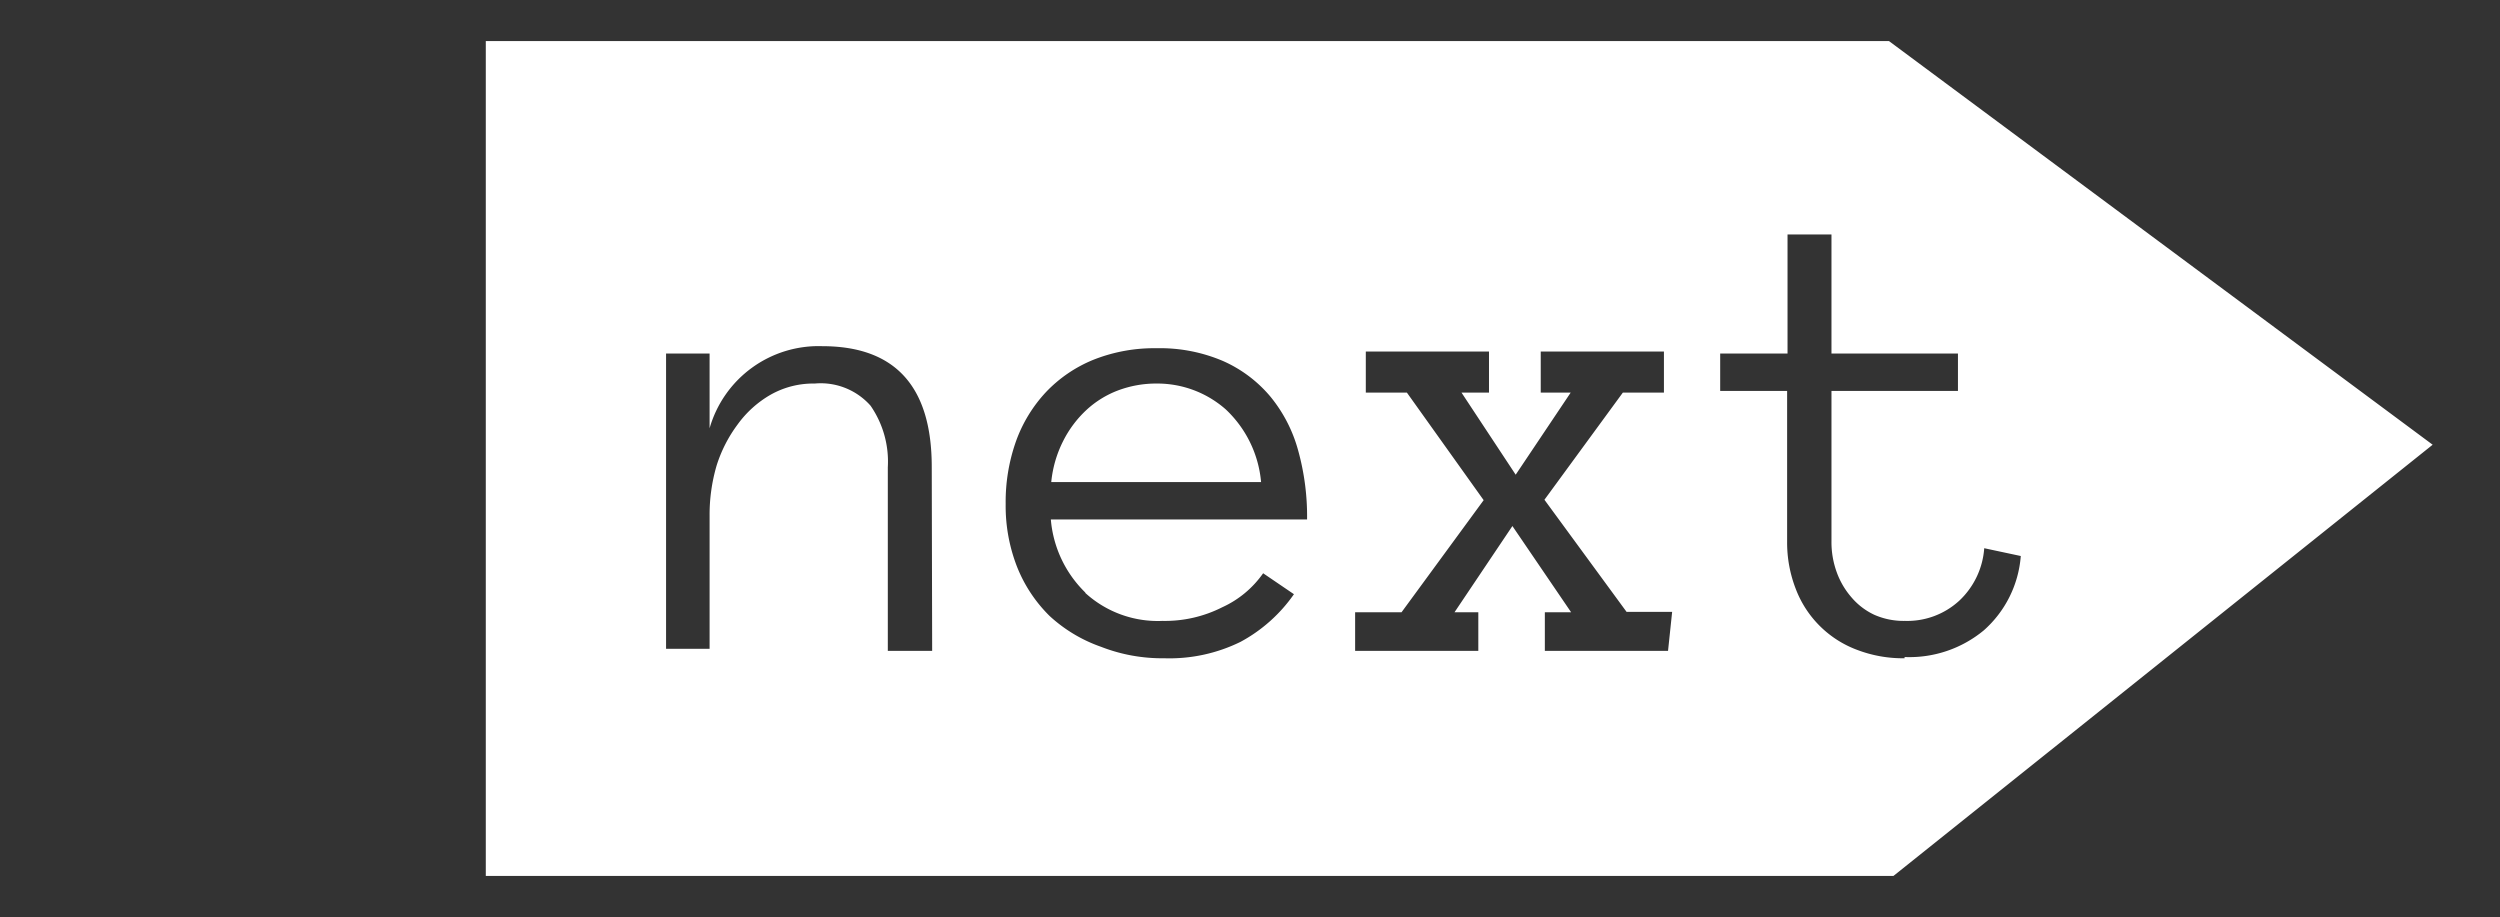 <svg id="Layer_1" data-name="Layer 1" xmlns="http://www.w3.org/2000/svg" viewBox="0 0 60.88 22.33"><rect x="0" y="0" width="60.88" height="22.33" fill="#333333" stroke="none"/><defs><style>.cls-1{fill:#fff;}</style></defs><title>next</title><path class="cls-1" d="M46,1H11.83V21.33H46.11L59.24,10.83ZM22.7,15.85H21.62V11.38a2.39,2.39,0,0,0-.42-1.5,1.62,1.62,0,0,0-1.36-.54,2.11,2.11,0,0,0-1.07.27,2.57,2.57,0,0,0-.81.73,3.35,3.35,0,0,0-.51,1,4.26,4.26,0,0,0-.17,1.22v3.24H16.22V8.61h1.06v1.82a2.76,2.76,0,0,1,2.74-2q2.67,0,2.67,2.94Zm3.73-1.41a2.62,2.62,0,0,0,1.88.68,3.08,3.08,0,0,0,1.45-.33,2.46,2.46,0,0,0,1-.83l.75.51a3.75,3.75,0,0,1-1.3,1.16,3.92,3.92,0,0,1-1.86.4,4.1,4.1,0,0,1-1.54-.28A3.6,3.6,0,0,1,25.56,15a3.48,3.48,0,0,1-.79-1.19,4.07,4.07,0,0,1-.28-1.54,4.42,4.42,0,0,1,.25-1.52,3.47,3.47,0,0,1,.73-1.2,3.31,3.31,0,0,1,1.16-.79,4,4,0,0,1,1.53-.28,3.91,3.91,0,0,1,1.62.31,3.19,3.19,0,0,1,1.15.86,3.52,3.52,0,0,1,.68,1.31,6,6,0,0,1,.22,1.69H25.59A2.81,2.81,0,0,0,26.43,14.43Zm14.19,1.41h-3v-.94h.64l-1.43-2.1-1.41,2.1H36v.94h-3v-.94h1.13l2-2.73L34.26,9.56h-1v-1h3v1h-.67l1.32,2,1.34-2h-.73v-1h3v1h-1l-1.91,2.61,2,2.73h1.11Zm5.76.18a3.13,3.13,0,0,1-1.17-.21,2.55,2.55,0,0,1-1.48-1.48,3.12,3.12,0,0,1-.21-1.15V9.52H41.89V8.61h1.64V5.71H44.6v2.9h3.08v.91H44.6v3.67a2.14,2.14,0,0,0,.13.75,1.92,1.92,0,0,0,.36.61,1.64,1.64,0,0,0,.55.42,1.76,1.76,0,0,0,.75.15,1.87,1.87,0,0,0,1.32-.49,1.94,1.94,0,0,0,.61-1.28l.89.19a2.69,2.69,0,0,1-.9,1.81A2.84,2.84,0,0,1,46.38,16Z"/><path class="cls-1" d="M28.17,9.34a2.64,2.64,0,0,0-.95.17,2.36,2.36,0,0,0-.77.48,2.67,2.67,0,0,0-.56.75,2.81,2.81,0,0,0-.29,1h5.11a2.76,2.76,0,0,0-.86-1.77A2.52,2.52,0,0,0,28.17,9.34Z"/></svg>